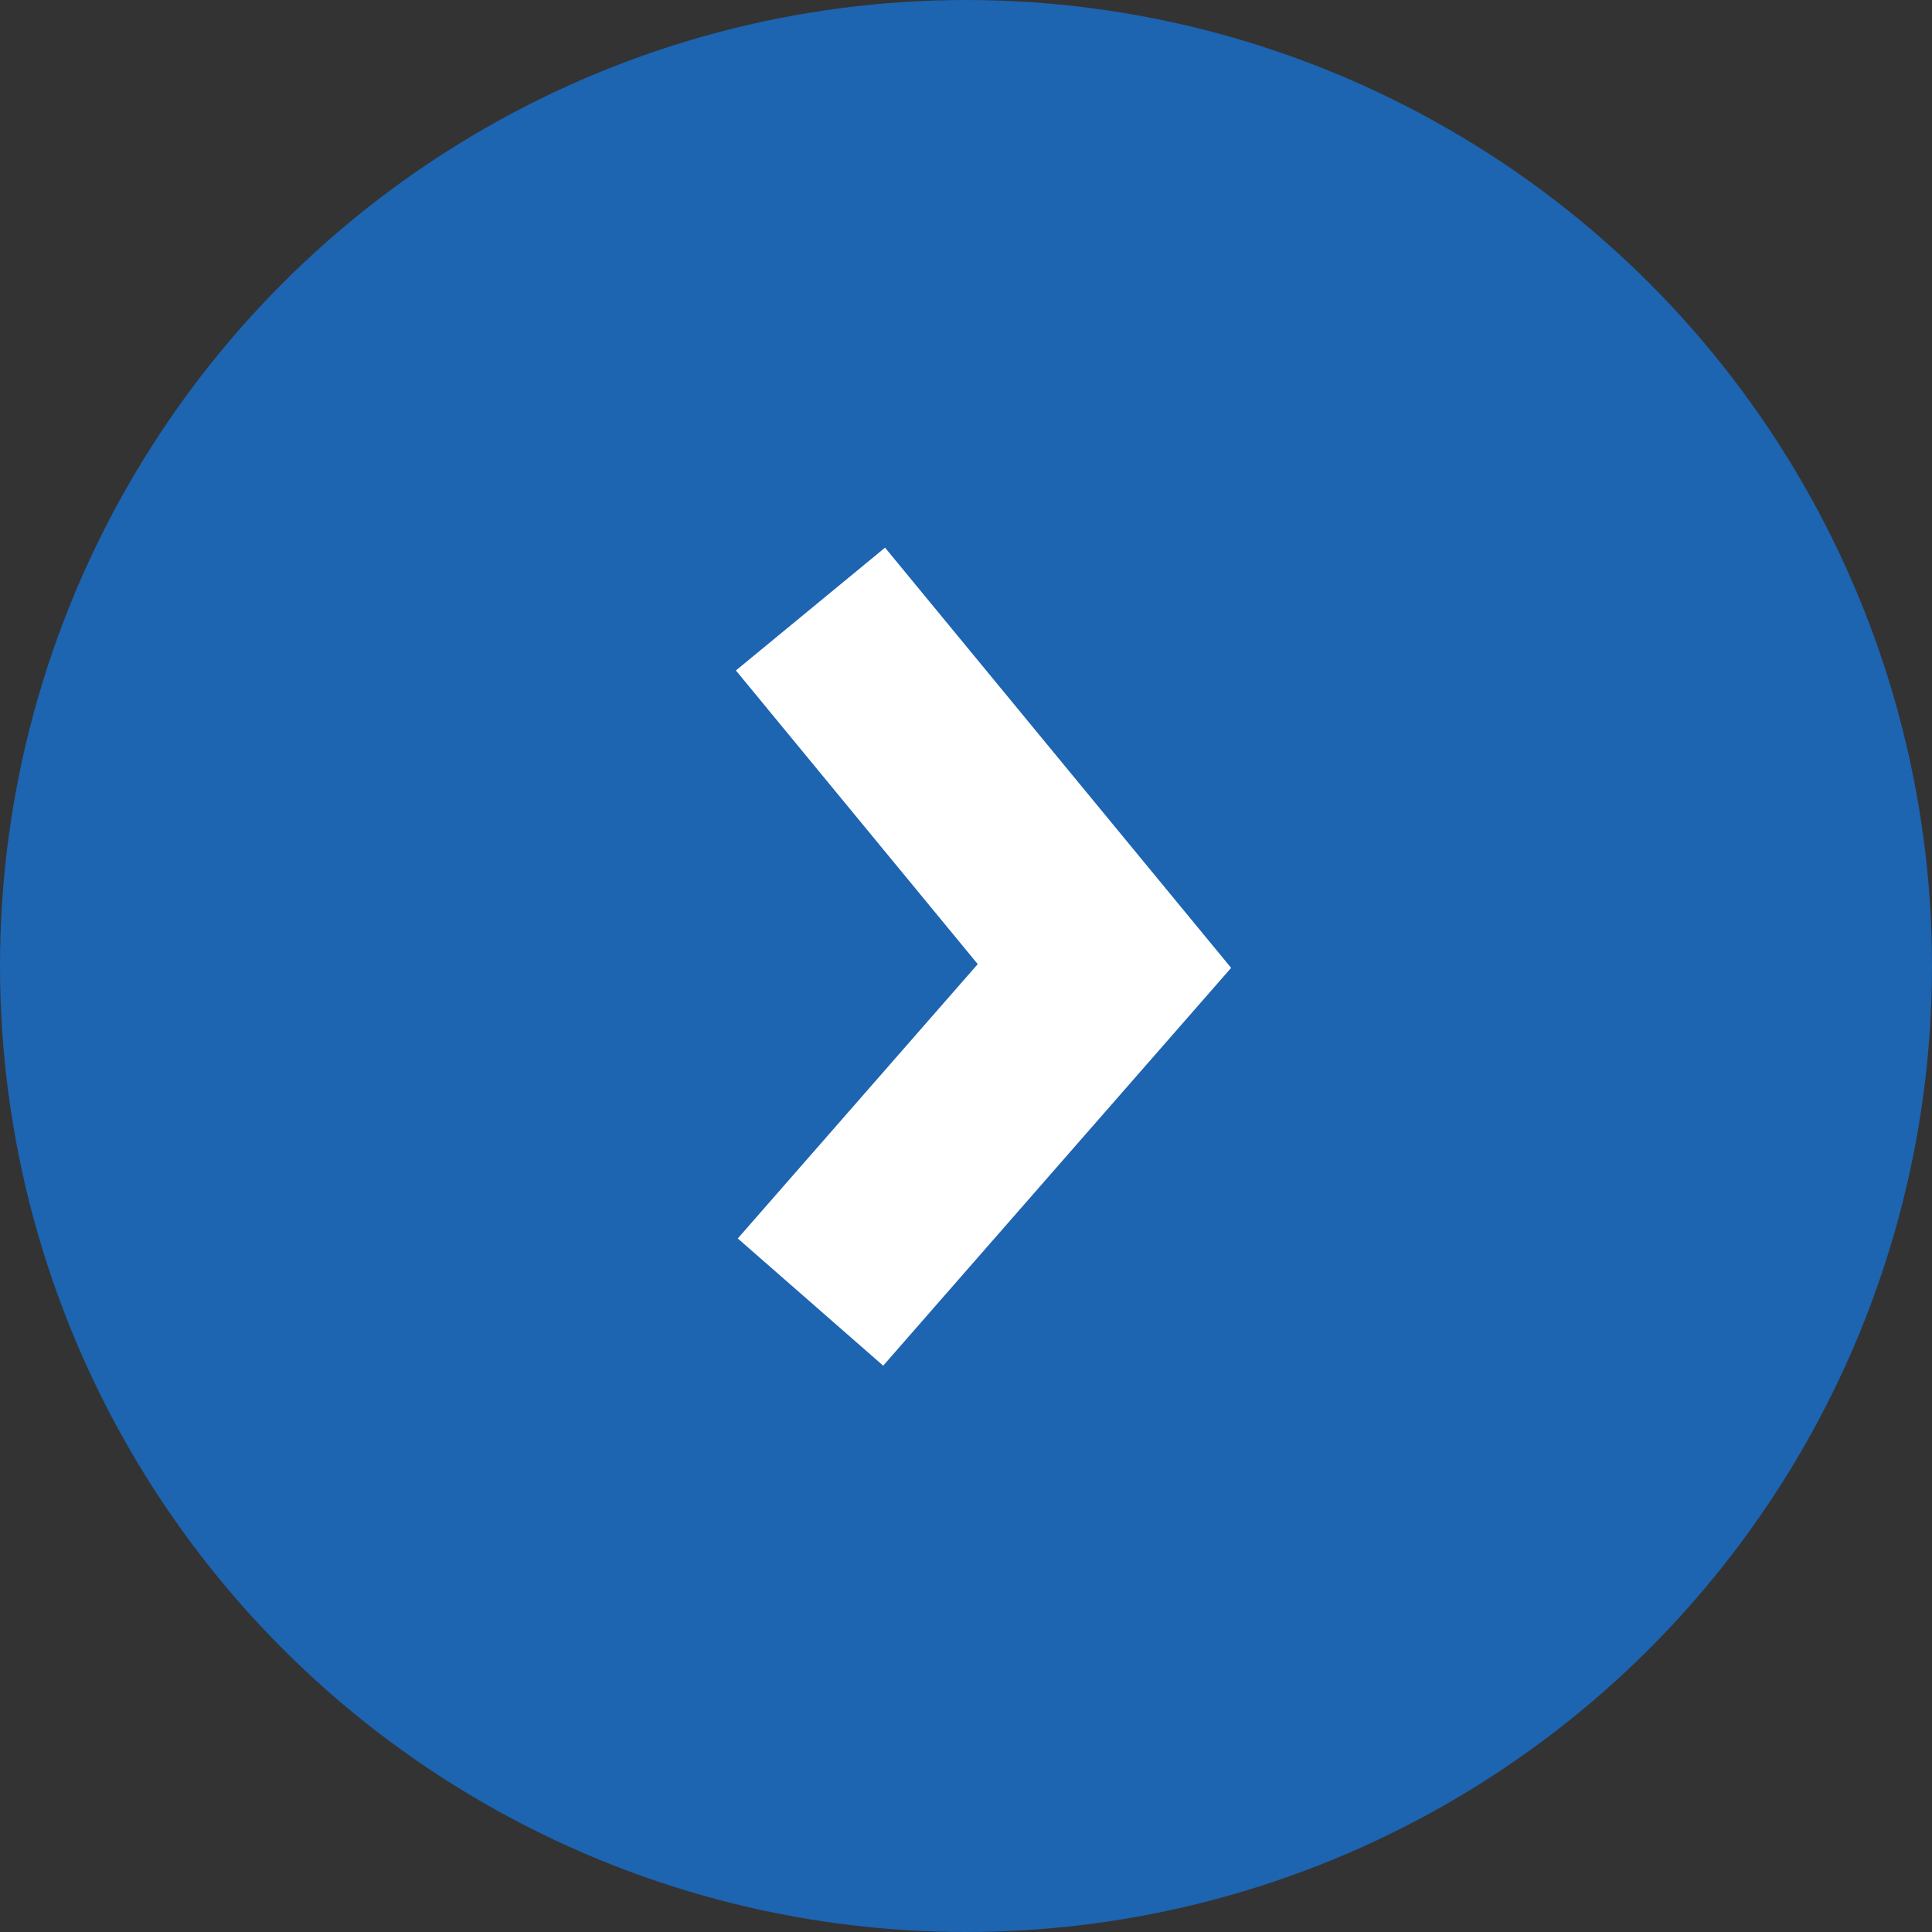 <svg width="20" height="20" viewBox="0 0 20 20" fill="none" xmlns="http://www.w3.org/2000/svg">
<rect x="0" y="0" width="20" height="20" fill="#333333" stroke="none"/>
<circle cx="10" cy="10" r="10" fill="#1D64B1"/>
<path d="M8.39 6.305L11.433 10L8.39 13.479" stroke="white" stroke-width="2"/>
</svg>
